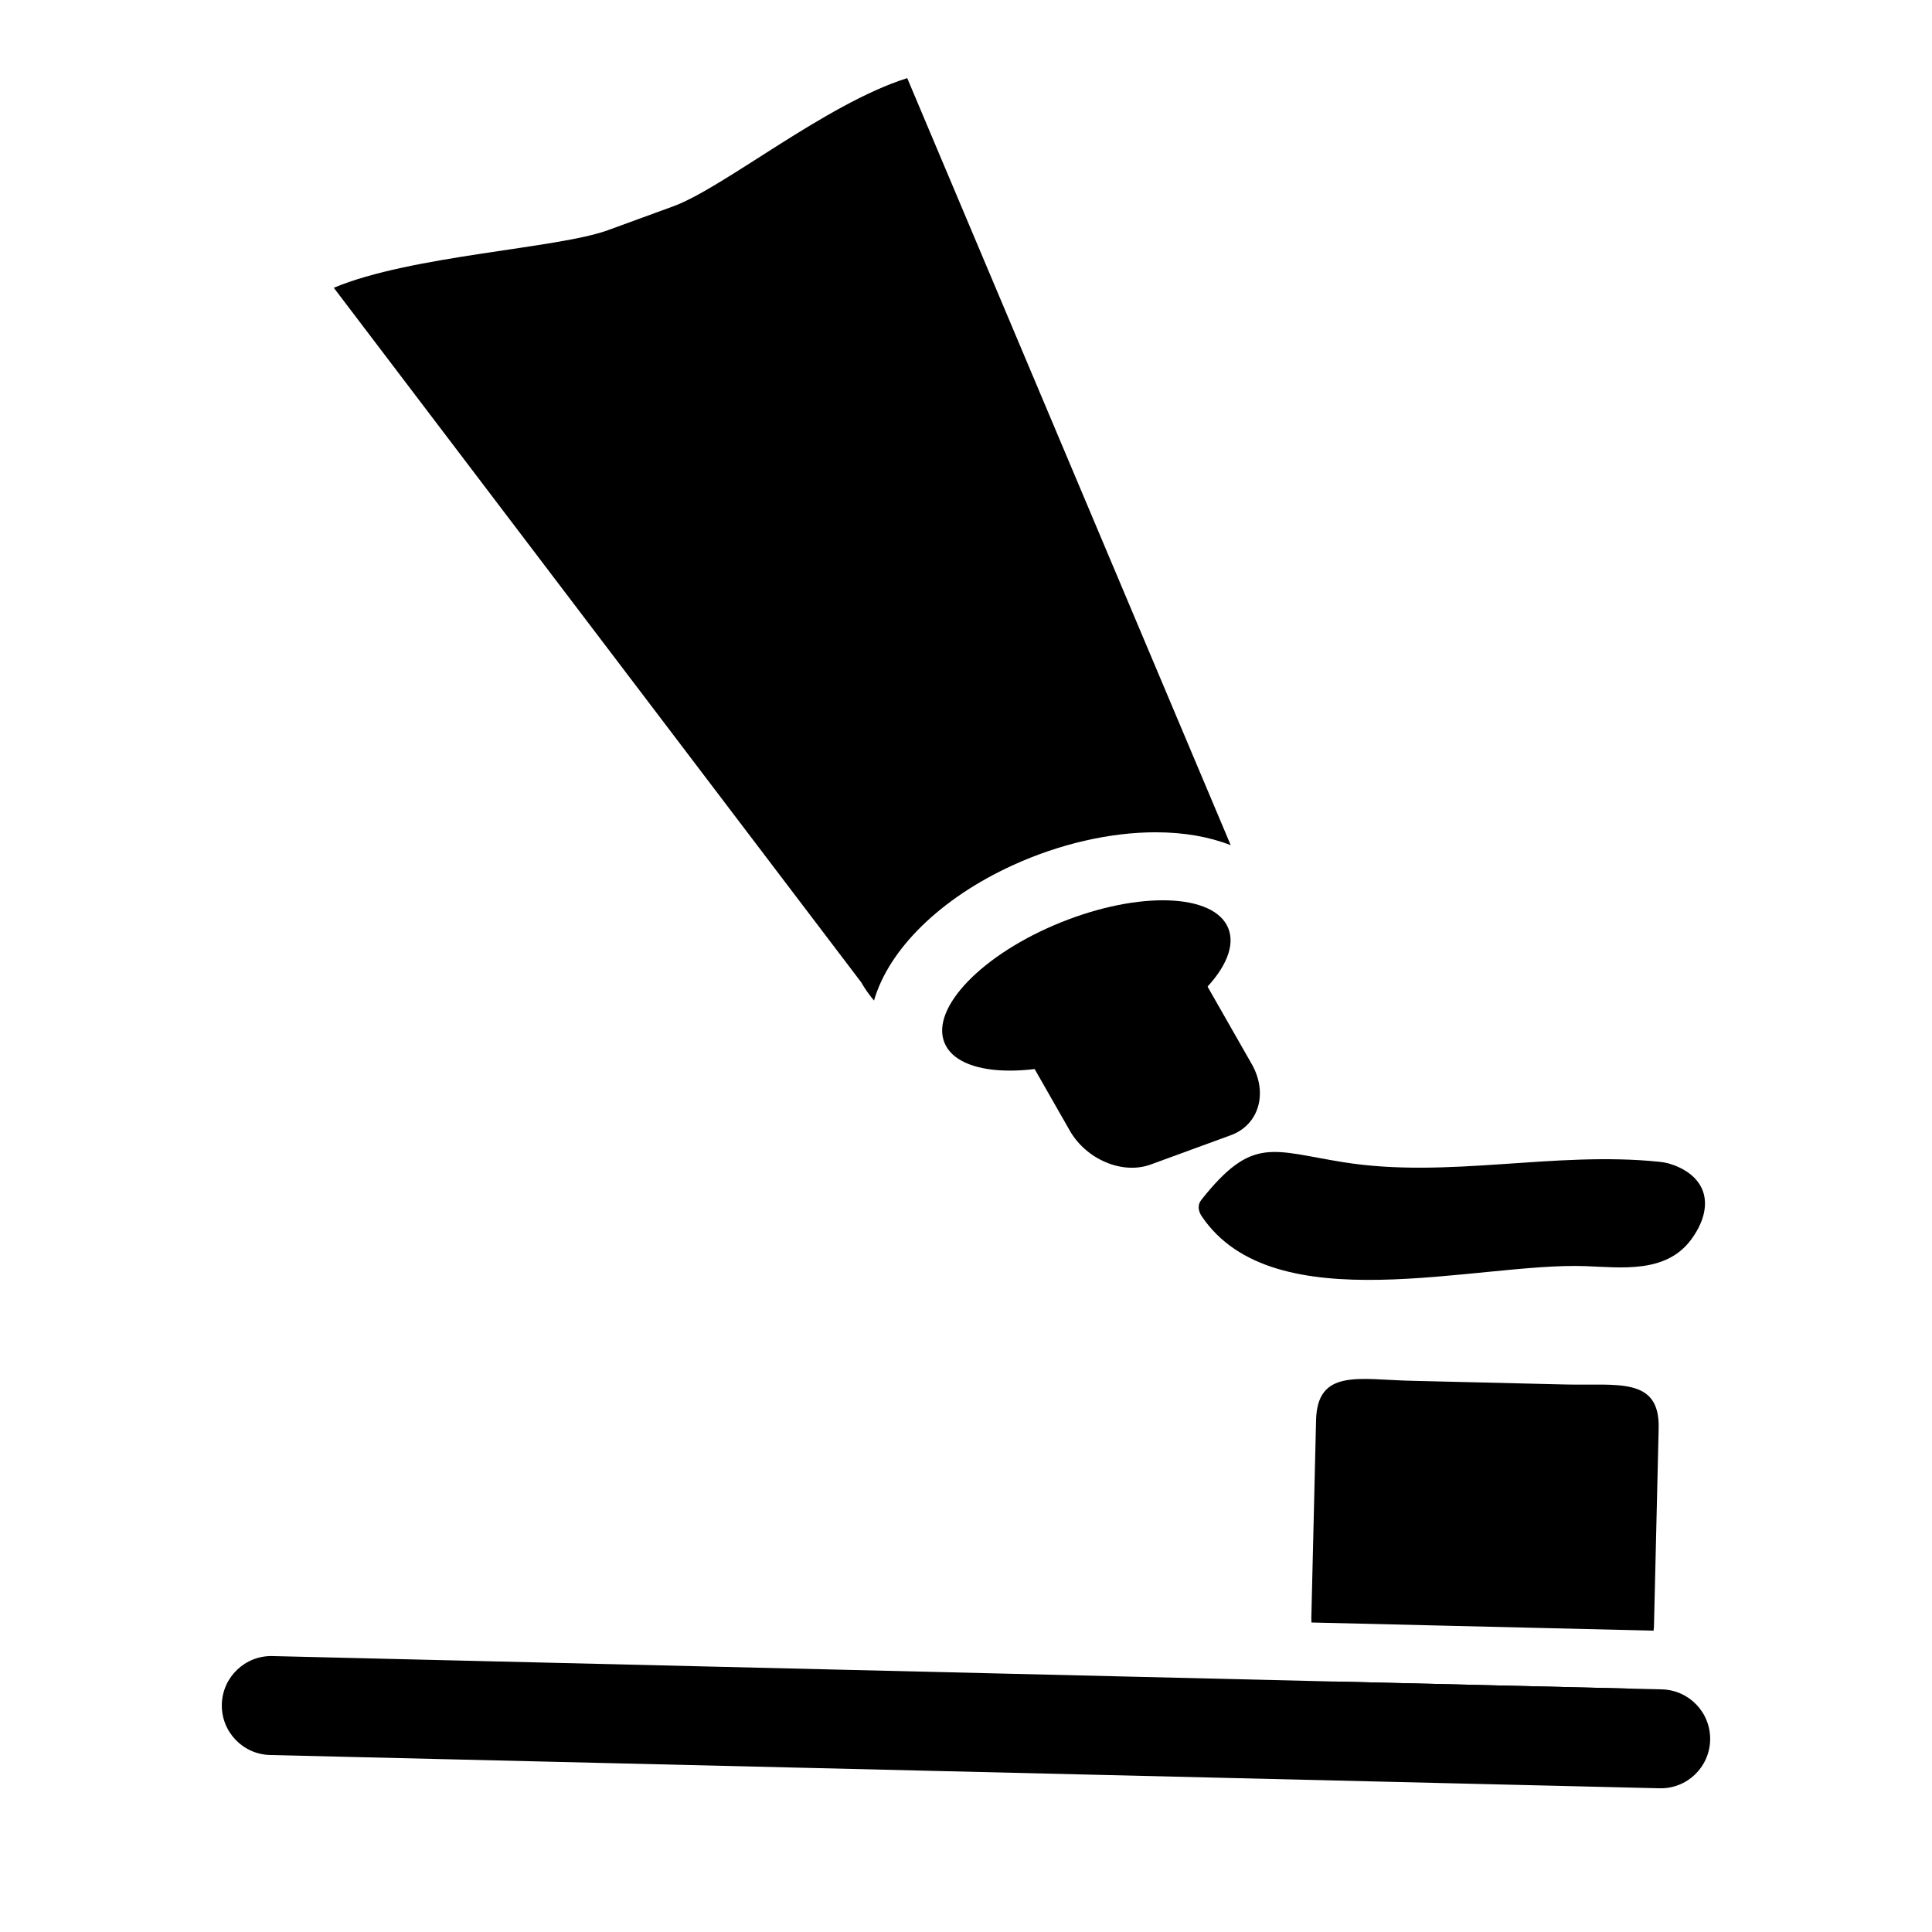 <svg xmlns="http://www.w3.org/2000/svg" xmlns:xlink="http://www.w3.org/1999/xlink" version="1.1" id="Layer_1" x="0px" y="0px" width="100px" height="100px" viewBox="0 0 100 100" enable-background="new 0 0 100 100" xml:space="preserve">
<path d="M52.42,44.785c2.402-1.1,5.029-1.706,7.395-1.706c1.479,0,2.781,0.235,3.887,0.668L46.958,4.044  c-4.211,1.322-9.491,5.677-12.104,6.633l-3.389,1.238c-2.613,0.956-10.182,1.298-14.188,2.98l27.294,35.942  c0.194,0.34,0.418,0.656,0.667,0.951C46.018,49.103,48.701,46.485,52.42,44.785z"/>
<path d="M13.981,90.839c-1.414-0.034-2.533-1.208-2.499-2.622l0,0c0.033-1.413,1.207-2.533,2.621-2.499l71.916,1.724  c1.416,0.035,2.531,1.209,2.498,2.621l0,0c-0.033,1.415-1.205,2.533-2.621,2.498L13.981,90.839z"/>
<g>
	<path d="M69.084,87.036c0.865,0.988,2.121,1.628,3.537,1.661l8.008,0.192c1.416,0.034,2.701-0.545,3.615-1.49L69.084,87.036z"/>
	<path d="M85.59,84.403c0.008-0.086,0.018-0.172,0.02-0.261l0.242-10.204c0.068-2.686-2.123-2.213-4.811-2.277l-8.006-0.192   c-2.688-0.063-4.854-0.641-4.916,2.045l-0.244,10.204c-0.004,0.088,0.004,0.174,0.006,0.262L85.59,84.403z"/>
</g>
<polygon points="20.729,12.931 20.729,12.931 21.057,12.812 21.057,12.812 21.057,12.812 21.057,12.812 20.729,12.931   20.729,12.931 "/>
<path d="M61.744,49.737l3.043,5.334c0.859,1.505,0.375,3.155-1.08,3.687l-4.15,1.518c-1.455,0.532-3.33-0.256-4.188-1.761  l-3.045-5.334"/>
<g>
	<path d="M85.15,61.293c-6.338-0.896-13.412,1.742-19.418-0.852c-0.678,0.482-1.373,1.043-1.74,1.739   c0.379,0.637,0.891,1.278,1.227,1.725c5.986,2.148,12.746-0.271,19.043,0.621C86.373,64.825,87.285,61.596,85.15,61.293z"/>
	<g>
		<path d="M85.885,60.134c-5.457-0.563-10.922,0.888-16.35,0.022c-3.699-0.589-4.708-1.385-7.352,1.946    c-0.219,0.275-0.157,0.591,0.02,0.854c3.729,5.53,14.273,2.372,19.863,2.579c1.869,0.069,4.179,0.385,5.477-1.388    c1.109-1.515,0.981-3.097-0.865-3.826c-1.233-0.488-4.736,1.279-3.055,1.943c1.627,0.644-3.114,0.917-3.045,0.917    c-1.158,0.015-2.317,0.115-3.473,0.195c-1.381,0.097-13.747,0.584-9.81-2.565c-1.03,0.2-2.061,0.401-3.091,0.602    c6.671,2.453,13.348,0.331,20.211,1.039C85.983,62.614,88.494,60.402,85.885,60.134z"/>
	</g>
</g>
<ellipse transform="matrix(0.928 -0.374 0.374 0.928 -14.988 24.683)" cx="56.185" cy="51.01" rx="7.916" ry="3.519"/>
</svg>